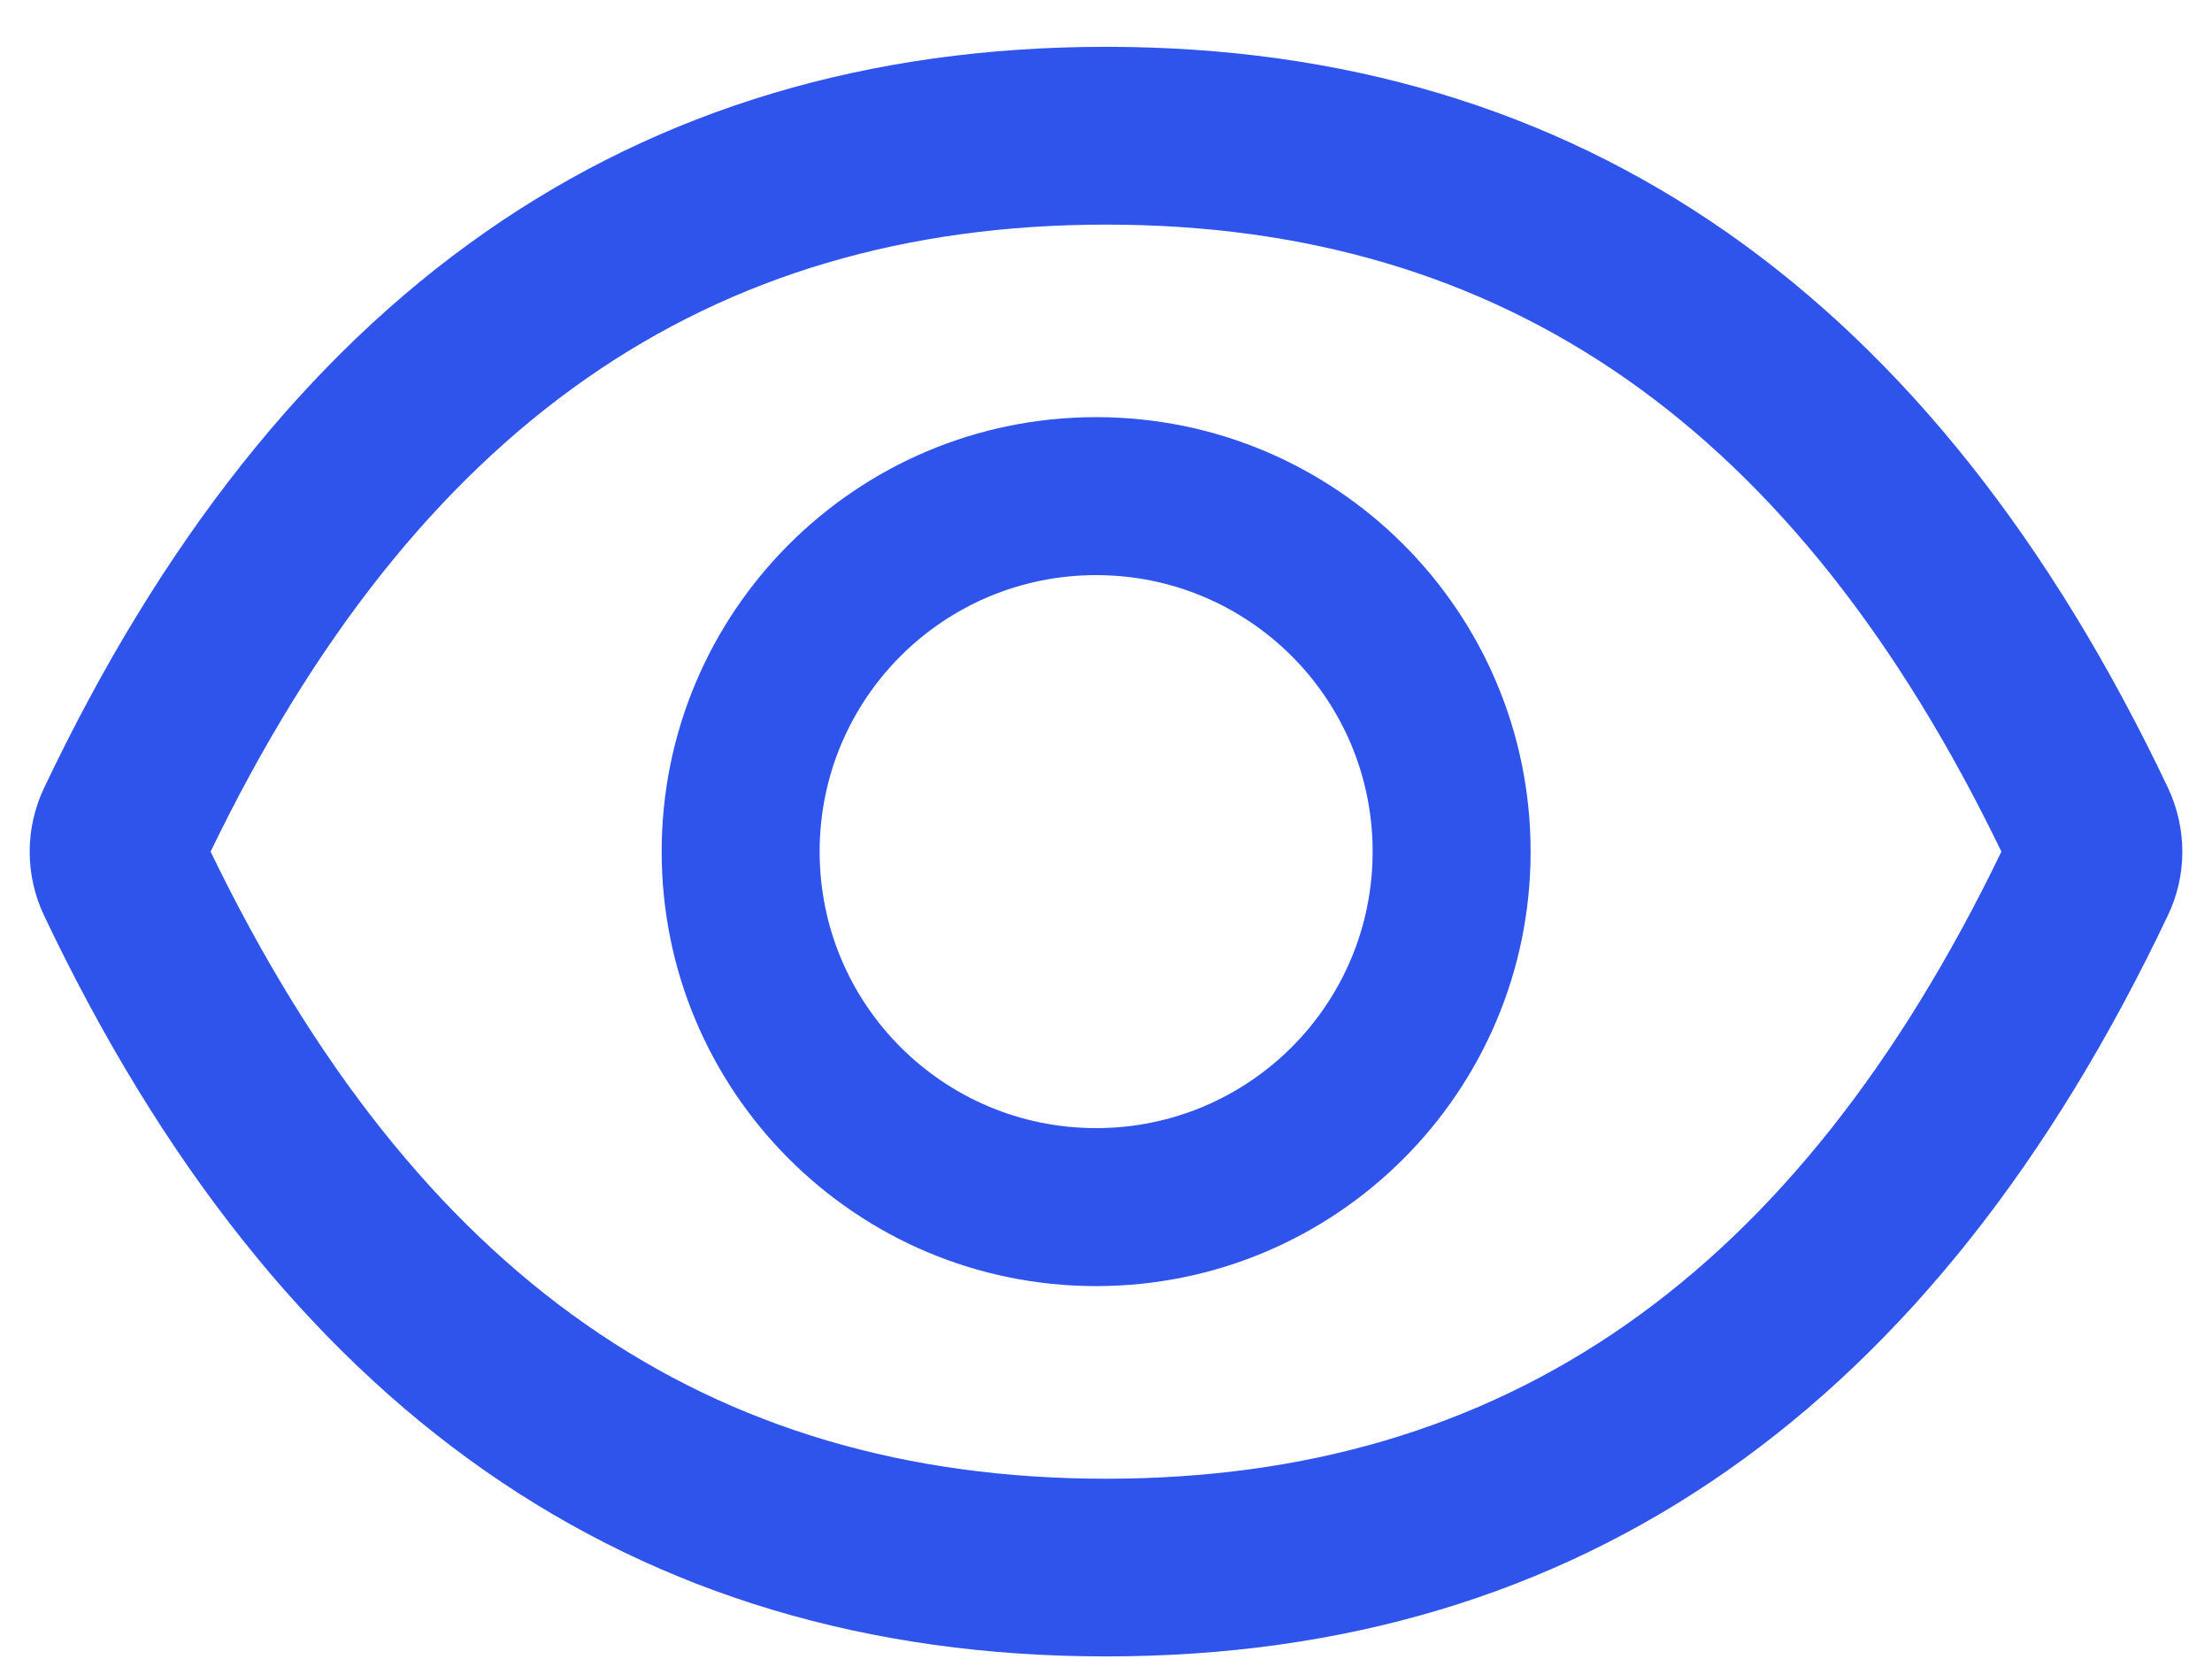 <svg width="24" height="18" viewBox="0 0 24 18" fill="none" xmlns="http://www.w3.org/2000/svg">
<path d="M23.523 8.549C20.984 3.2 17.146 0.508 12 0.508C6.852 0.508 3.016 3.2 0.477 8.552C0.375 8.767 0.322 9.003 0.322 9.241C0.322 9.48 0.375 9.715 0.477 9.931C3.016 15.28 6.855 17.972 12 17.972C17.148 17.972 20.984 15.28 23.523 9.928C23.73 9.495 23.73 8.991 23.523 8.549ZM12 16.044C7.68 16.044 4.516 13.853 2.285 9.24C4.516 4.628 7.68 2.437 12 2.437C16.321 2.437 19.484 4.628 21.715 9.24C19.487 13.853 16.323 16.044 12 16.044ZM11.893 4.526C9.289 4.526 7.179 6.637 7.179 9.24C7.179 11.844 9.289 13.954 11.893 13.954C14.497 13.954 16.607 11.844 16.607 9.24C16.607 6.637 14.497 4.526 11.893 4.526ZM11.893 12.24C10.235 12.24 8.893 10.898 8.893 9.24C8.893 7.582 10.235 6.24 11.893 6.24C13.551 6.24 14.893 7.582 14.893 9.24C14.893 10.898 13.551 12.24 11.893 12.24Z" fill="#2F54EB"/>
</svg>
